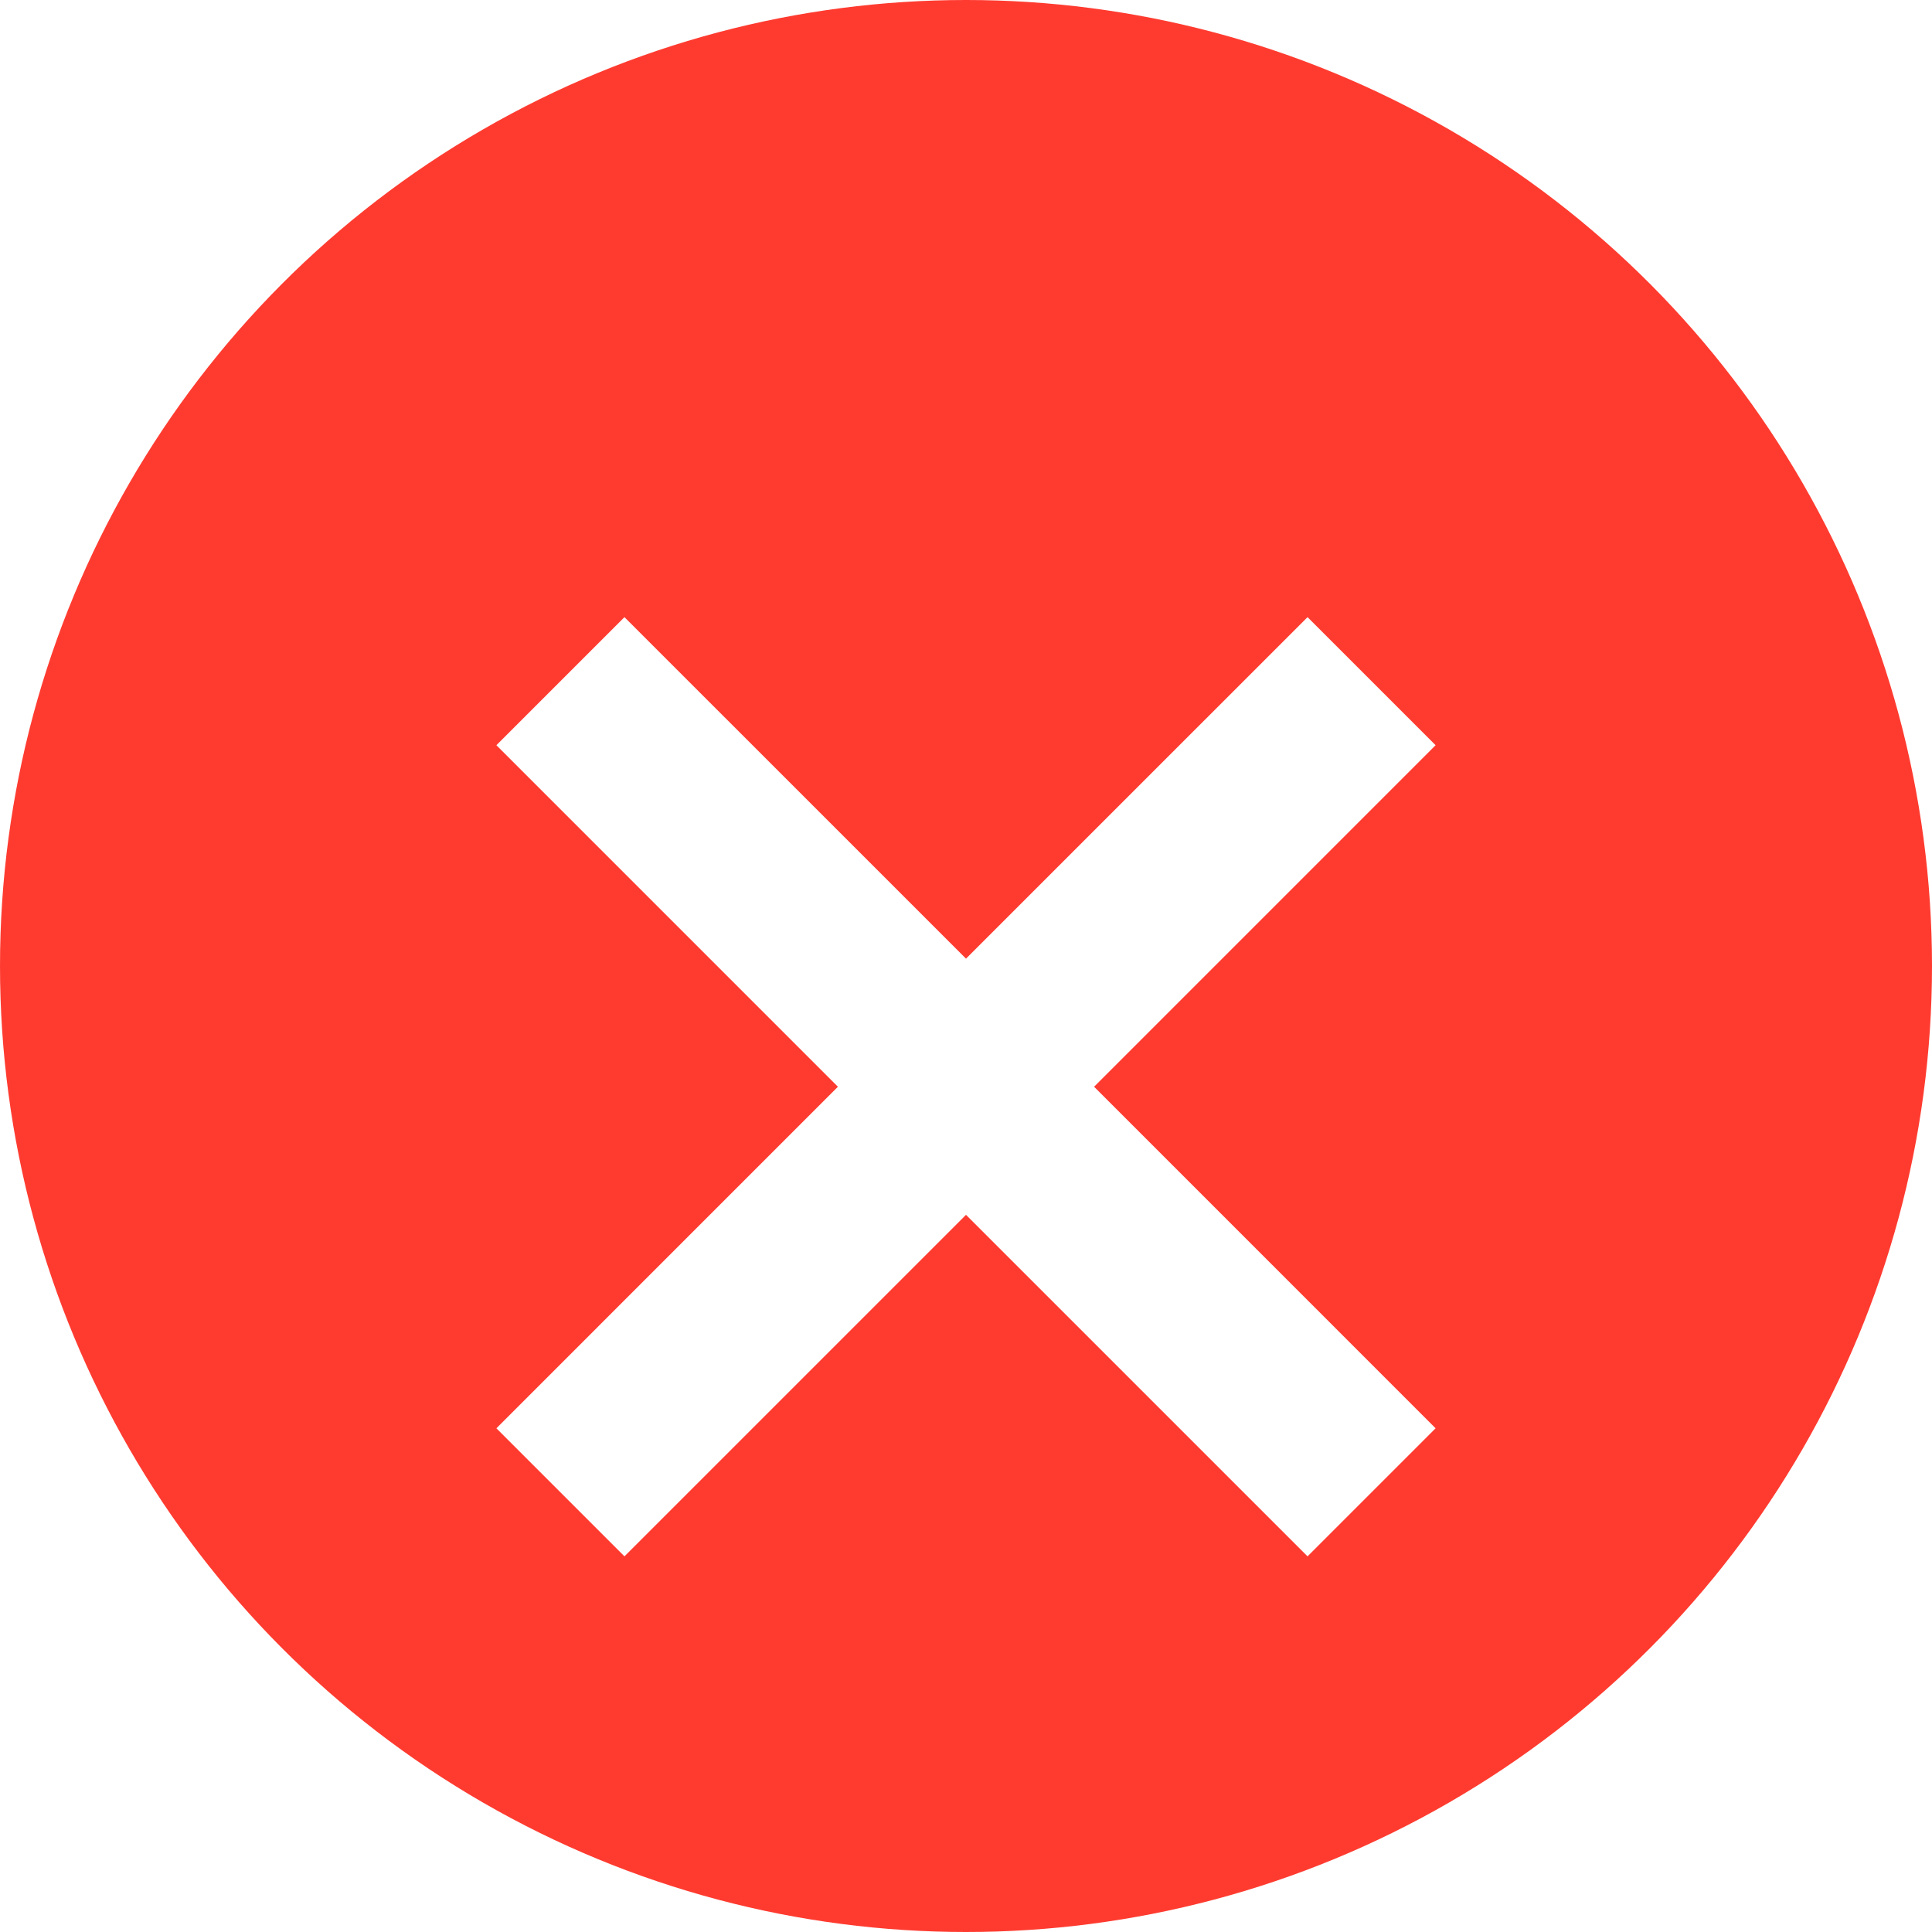<svg width="64" height="64" viewBox="0 0 64 64" fill="none" xmlns="http://www.w3.org/2000/svg">
<g clip-path="url(#clip0_314_14)">
<rect width="64" height="64" fill="white"/>
<circle cx="32" cy="32" r="32" fill="#FF3B30"/>
<g filter="url(#filter0_d_314_14)">
<path fill-rule="evenodd" clip-rule="evenodd" d="M47.556 20.686L43.314 16.444L32 27.757L20.686 16.444L16.444 20.686L27.757 32L16.444 43.314L20.686 47.556L32 36.243L43.314 47.556L47.556 43.314L36.243 32L47.556 20.686Z" fill="white"/>
</g>
</g>
<defs>
<filter id="filter0_d_314_14" x="12.444" y="16.444" width="39.113" height="39.113" filterUnits="userSpaceOnUse" color-interpolation-filters="sRGB">
<feFlood flood-opacity="0" result="BackgroundImageFix"/>
<feColorMatrix in="SourceAlpha" type="matrix" values="0 0 0 0 0 0 0 0 0 0 0 0 0 0 0 0 0 0 127 0" result="hardAlpha"/>
<feOffset dy="4"/>
<feGaussianBlur stdDeviation="2"/>
<feComposite in2="hardAlpha" operator="out"/>
<feColorMatrix type="matrix" values="0 0 0 0 0 0 0 0 0 0 0 0 0 0 0 0 0 0 0.25 0"/>
<feBlend mode="normal" in2="BackgroundImageFix" result="effect1_dropShadow_314_14"/>
<feBlend mode="normal" in="SourceGraphic" in2="effect1_dropShadow_314_14" result="shape"/>
</filter>
<clipPath id="clip0_314_14">
<rect width="64" height="64" fill="white"/>
</clipPath>
</defs>
</svg>
